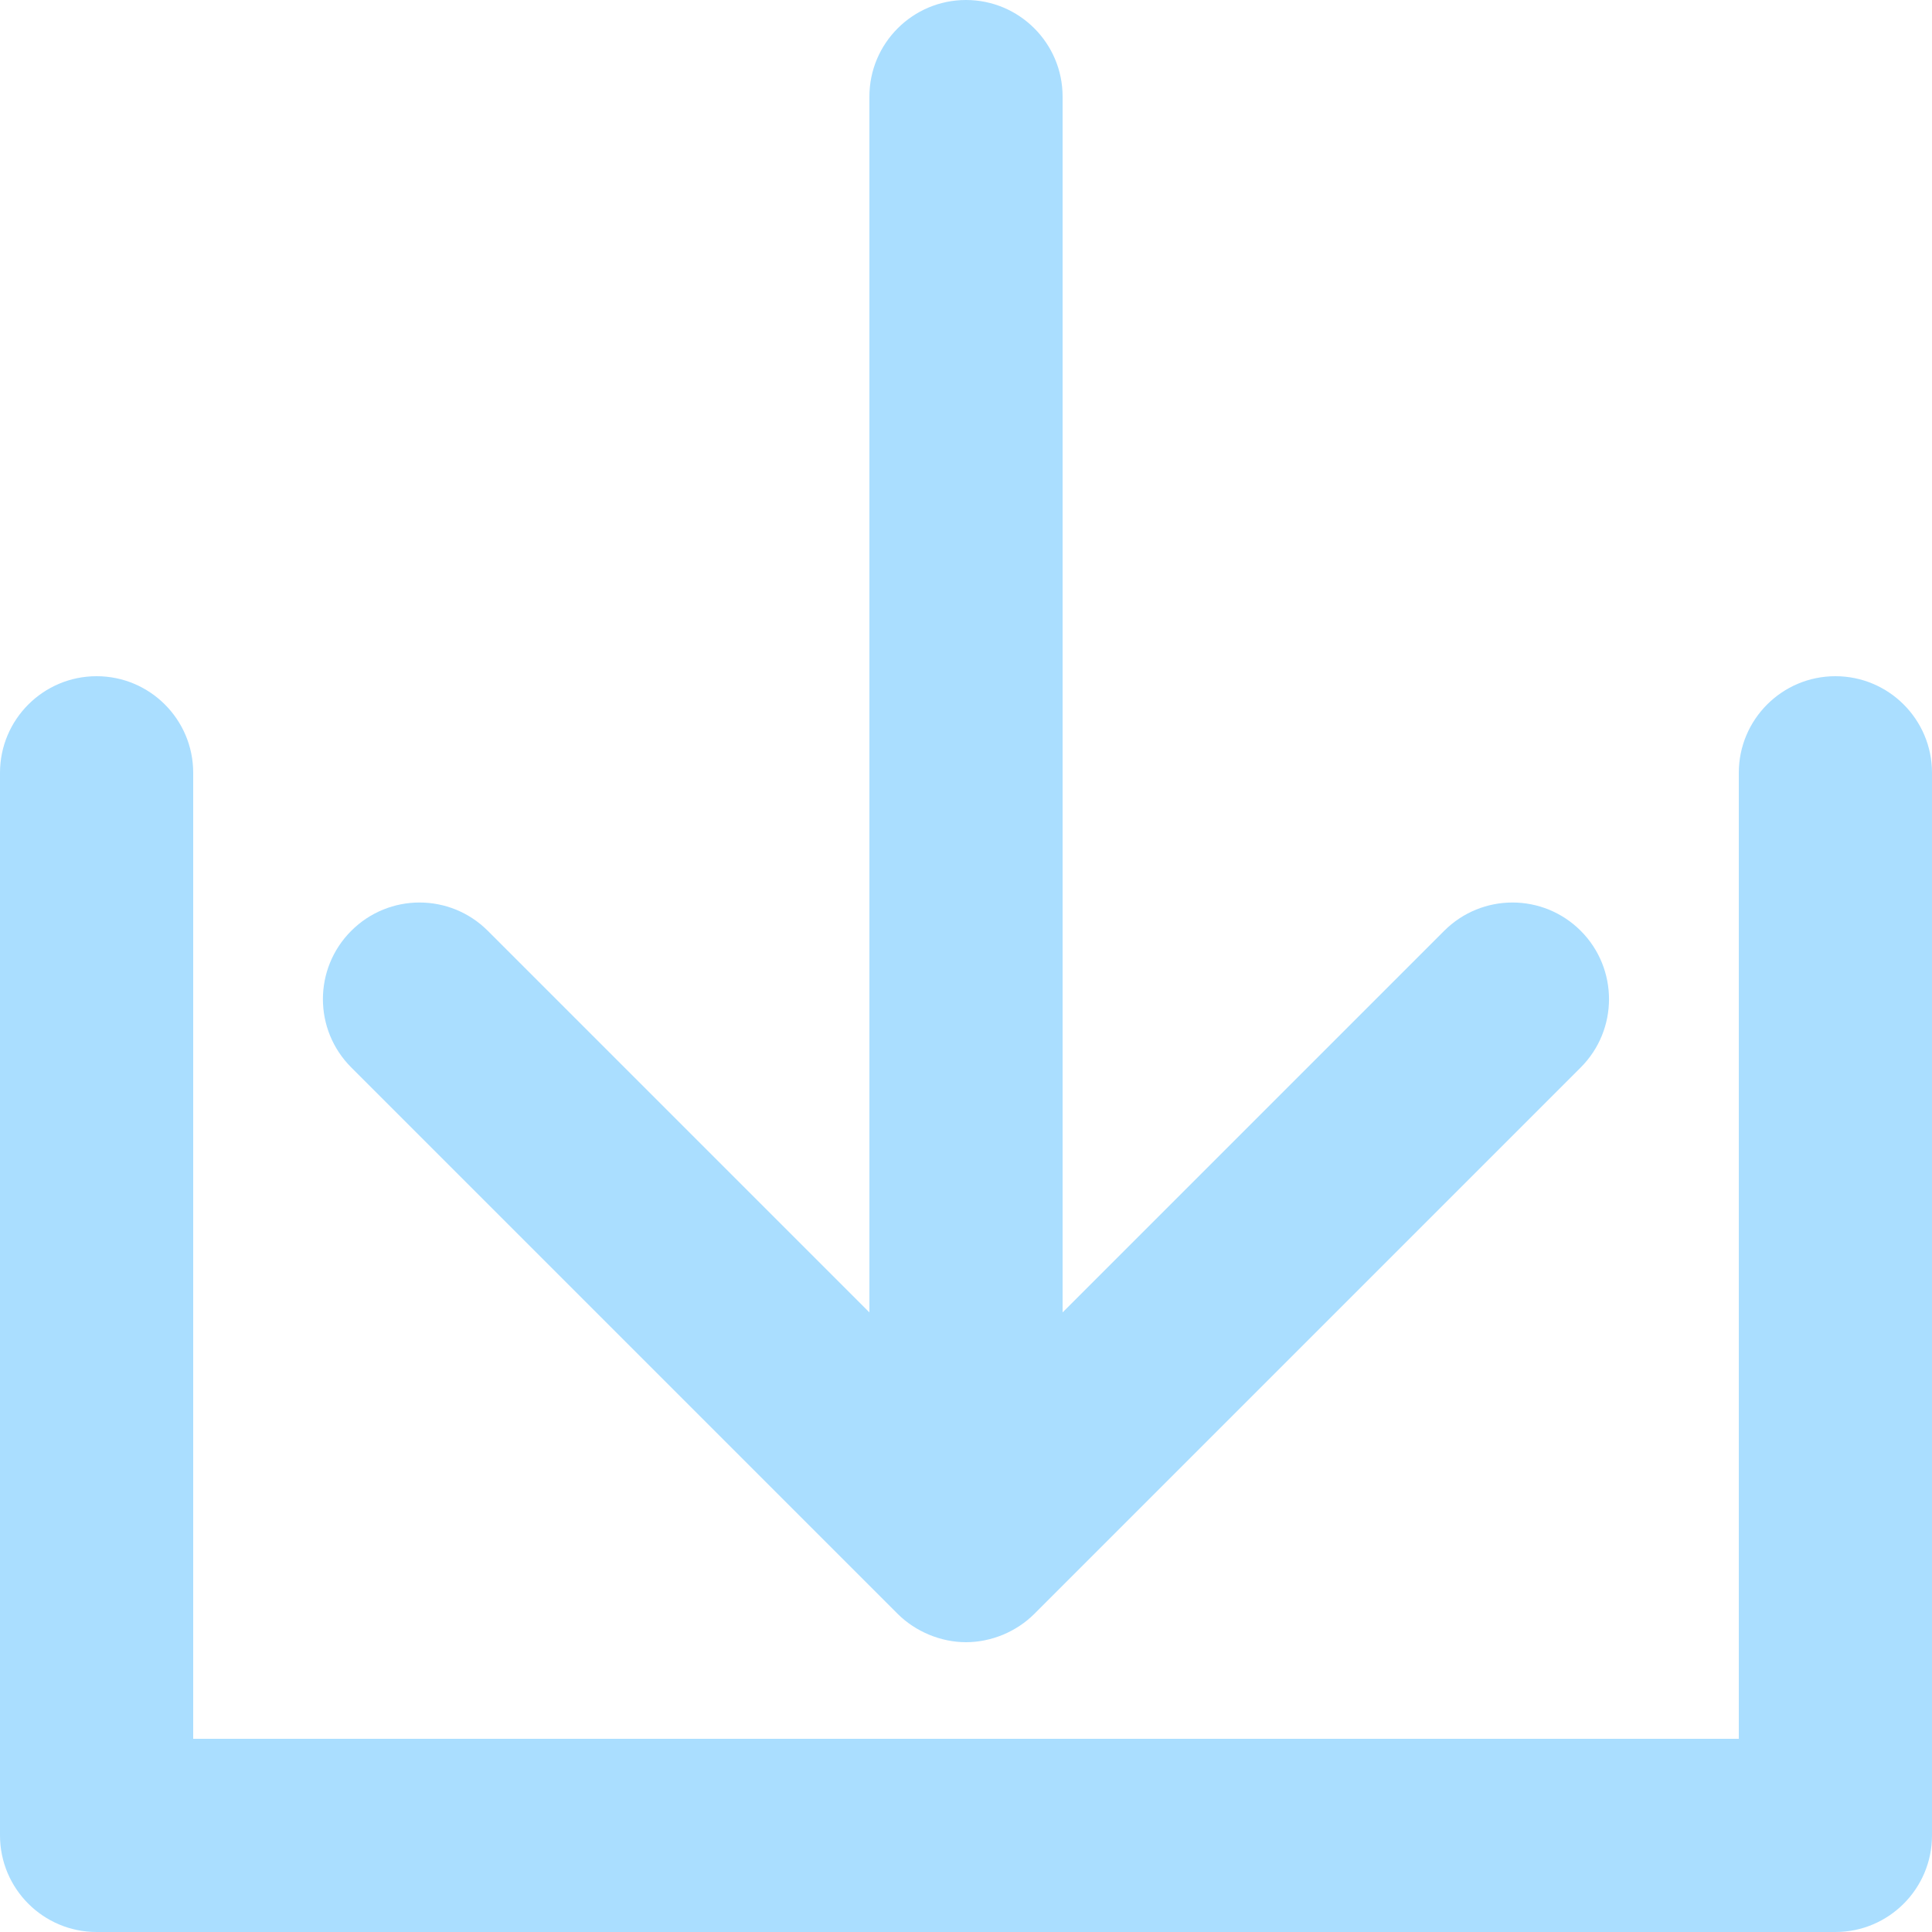 <?xml version="1.0" encoding="utf-8"?>
<svg version="1.1" xmlns="http://www.w3.org/2000/svg" xmlns:xlink="http://www.w3.org/1999/xlink" viewBox="0 0 20 20">
<style type="text/css">
	path{fill:#aadeff;}
</style>
<path d="M19,20H1c-0.552,0-1-0.448-1-1V8c0-0.552,0.448-1,1-1s1,0.448,1,1v10h16V8c0-0.552,0.448-1,1-1
	s1,0.448,1,1v11C20,19.552,19.552,20,19,20z"/>
<path d="M16.364,9.636c-0.391-0.391-1.023-0.391-1.414,0L11,13.586V1c0-0.552-0.448-1-1-1
	S9,0.448,9,1v12.586L5.05,9.636c-0.391-0.391-1.023-0.391-1.414,0s-0.391,1.023,0,1.414
	l5.656,5.656c0.092,0.092,0.203,0.165,0.325,0.216C9.74,16.973,9.87,17,10,17
	s0.26-0.027,0.382-0.077c0.122-0.051,0.233-0.124,0.325-0.216l5.656-5.656
	C16.754,10.66,16.754,10.027,16.364,9.636z"/>
</svg>
